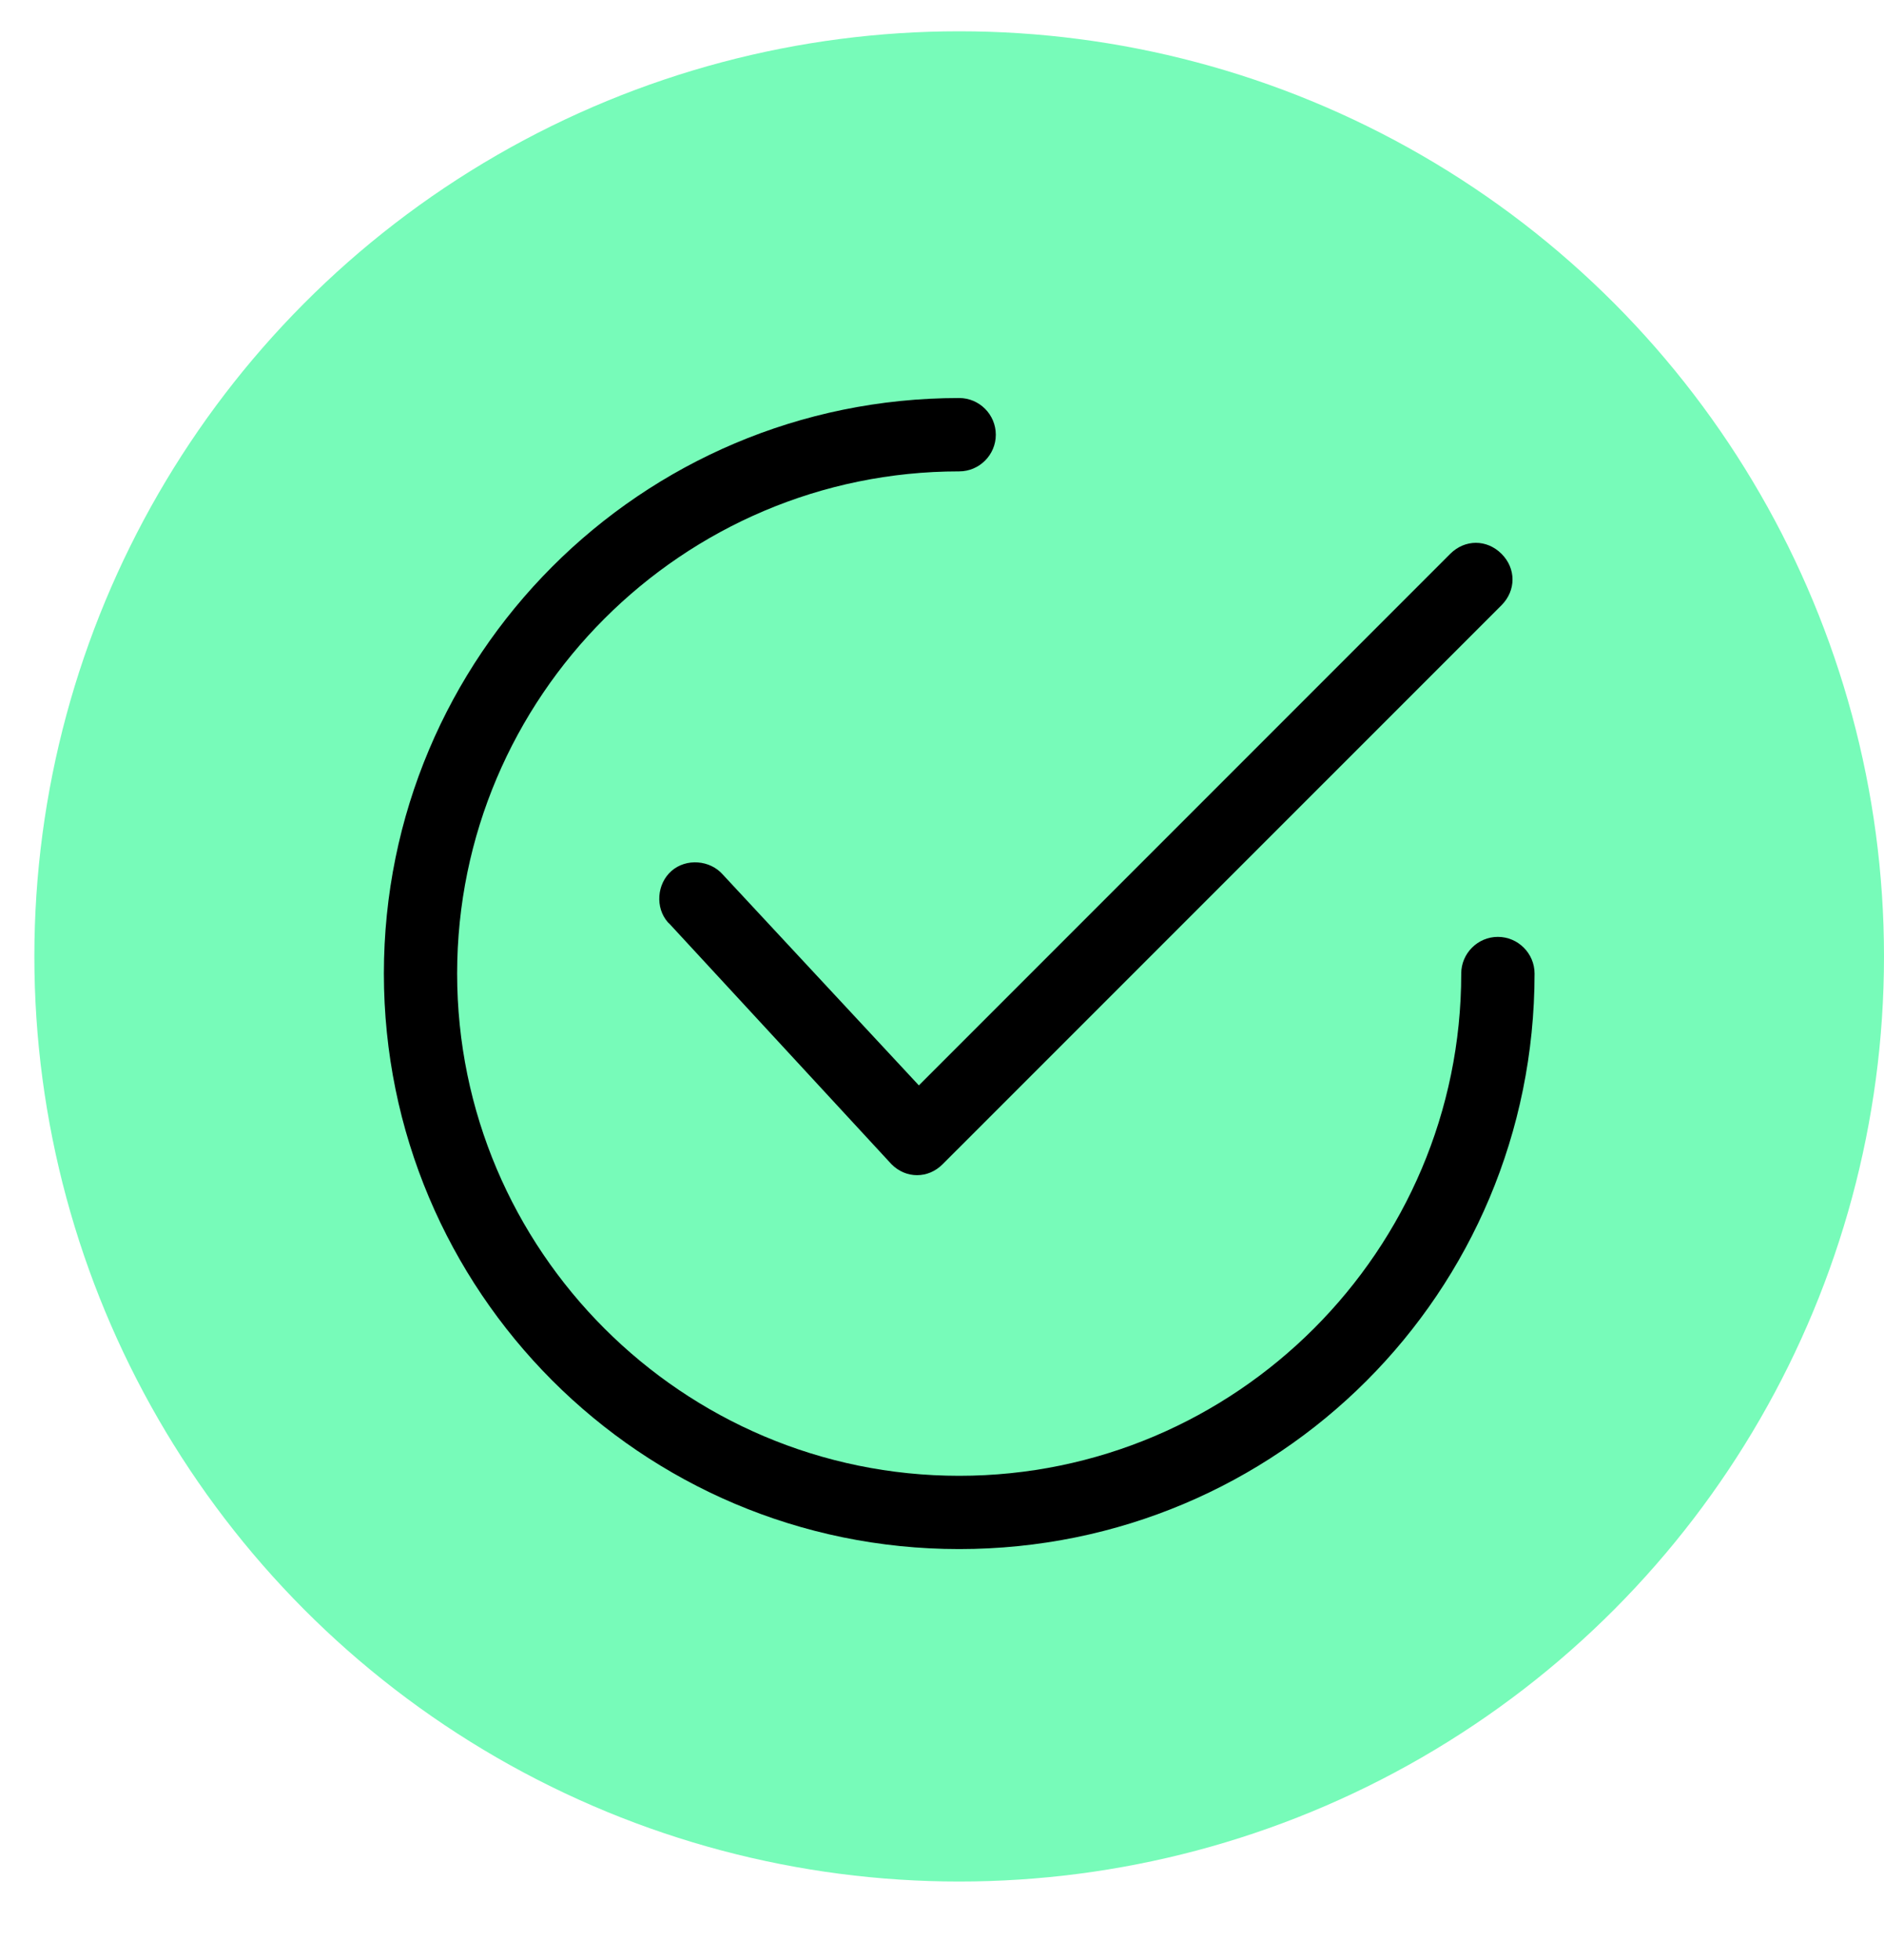 <svg width="25" height="26" viewBox="0 0 25 26" fill="none" xmlns="http://www.w3.org/2000/svg">
<g clip-path="url(#clip0_5491_1481)">
<circle cx="12.728" cy="12.687" r="12.272" fill="#77FBB9"/>
<path fill-rule="evenodd" clip-rule="evenodd" d="M5.094 12.915C5.094 8.709 8.498 5.28 12.728 5.28C12.996 5.28 13.214 5.499 13.214 5.767C13.214 6.034 12.996 6.253 12.728 6.253C9.057 6.253 6.066 9.243 6.066 12.915C6.066 16.586 9.057 19.577 12.728 19.577C16.4 19.577 19.39 16.586 19.39 12.915C19.39 12.647 19.609 12.428 19.876 12.428C20.144 12.428 20.363 12.647 20.363 12.915C20.363 17.145 16.959 20.549 12.728 20.549C8.498 20.549 5.094 17.121 5.094 12.915ZM8.911 11.553C9.105 11.383 9.422 11.407 9.592 11.602L12.193 14.398L19.244 7.347C19.439 7.152 19.73 7.152 19.925 7.347C20.119 7.541 20.119 7.833 19.925 8.028L12.509 15.443C12.412 15.541 12.291 15.589 12.169 15.589C12.047 15.589 11.926 15.541 11.829 15.443L8.887 12.258L8.862 12.234C8.692 12.04 8.716 11.723 8.911 11.553Z" fill="black"/>
</g>
<defs>
<clipPath id="clip0_5491_1481">
<rect width="25" height="25" fill="white" transform="translate(0 0.415)"/>
</clipPath>
</defs>
</svg>
